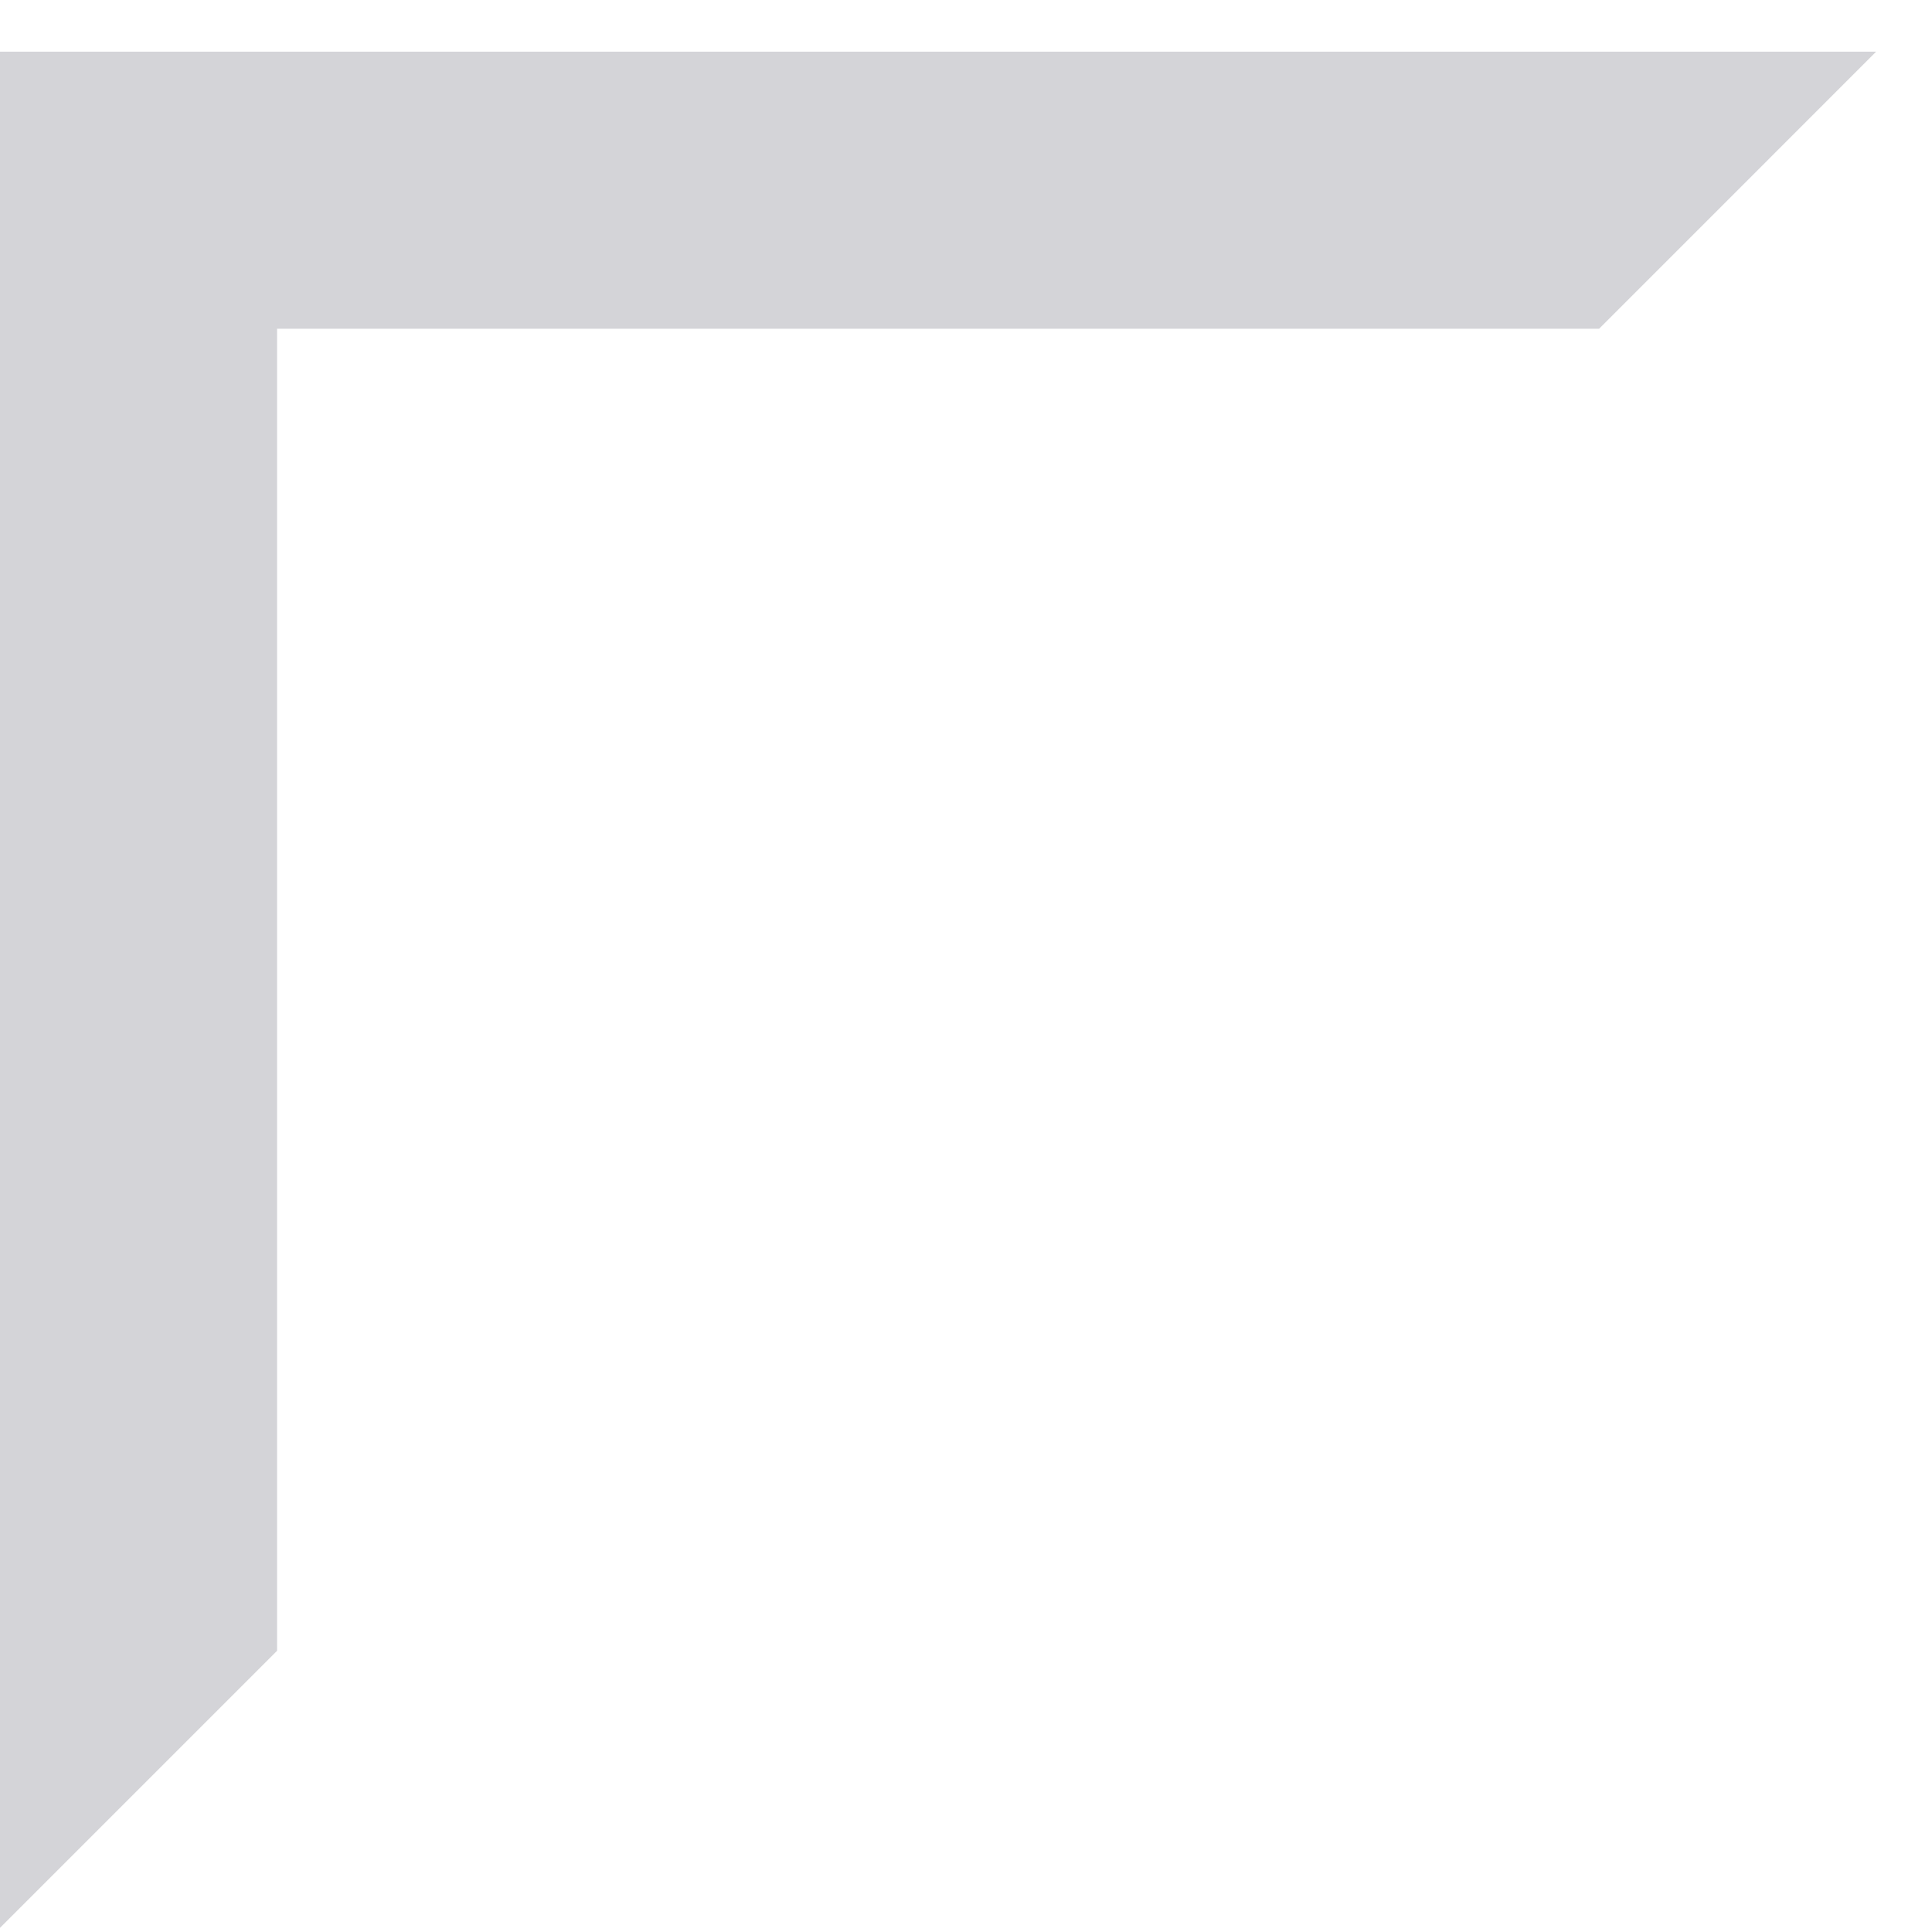 <svg xmlns="http://www.w3.org/2000/svg" width="29" height="29" viewBox="0 0 29 29">
    <path fill="#D4D4D8" fill-rule="evenodd" d="M0 0.12L0 28.282 4.159 24.123 4.159 4.279 24.003 4.279 28.161 0.12z" transform="translate(0 .656)"/>
</svg>
